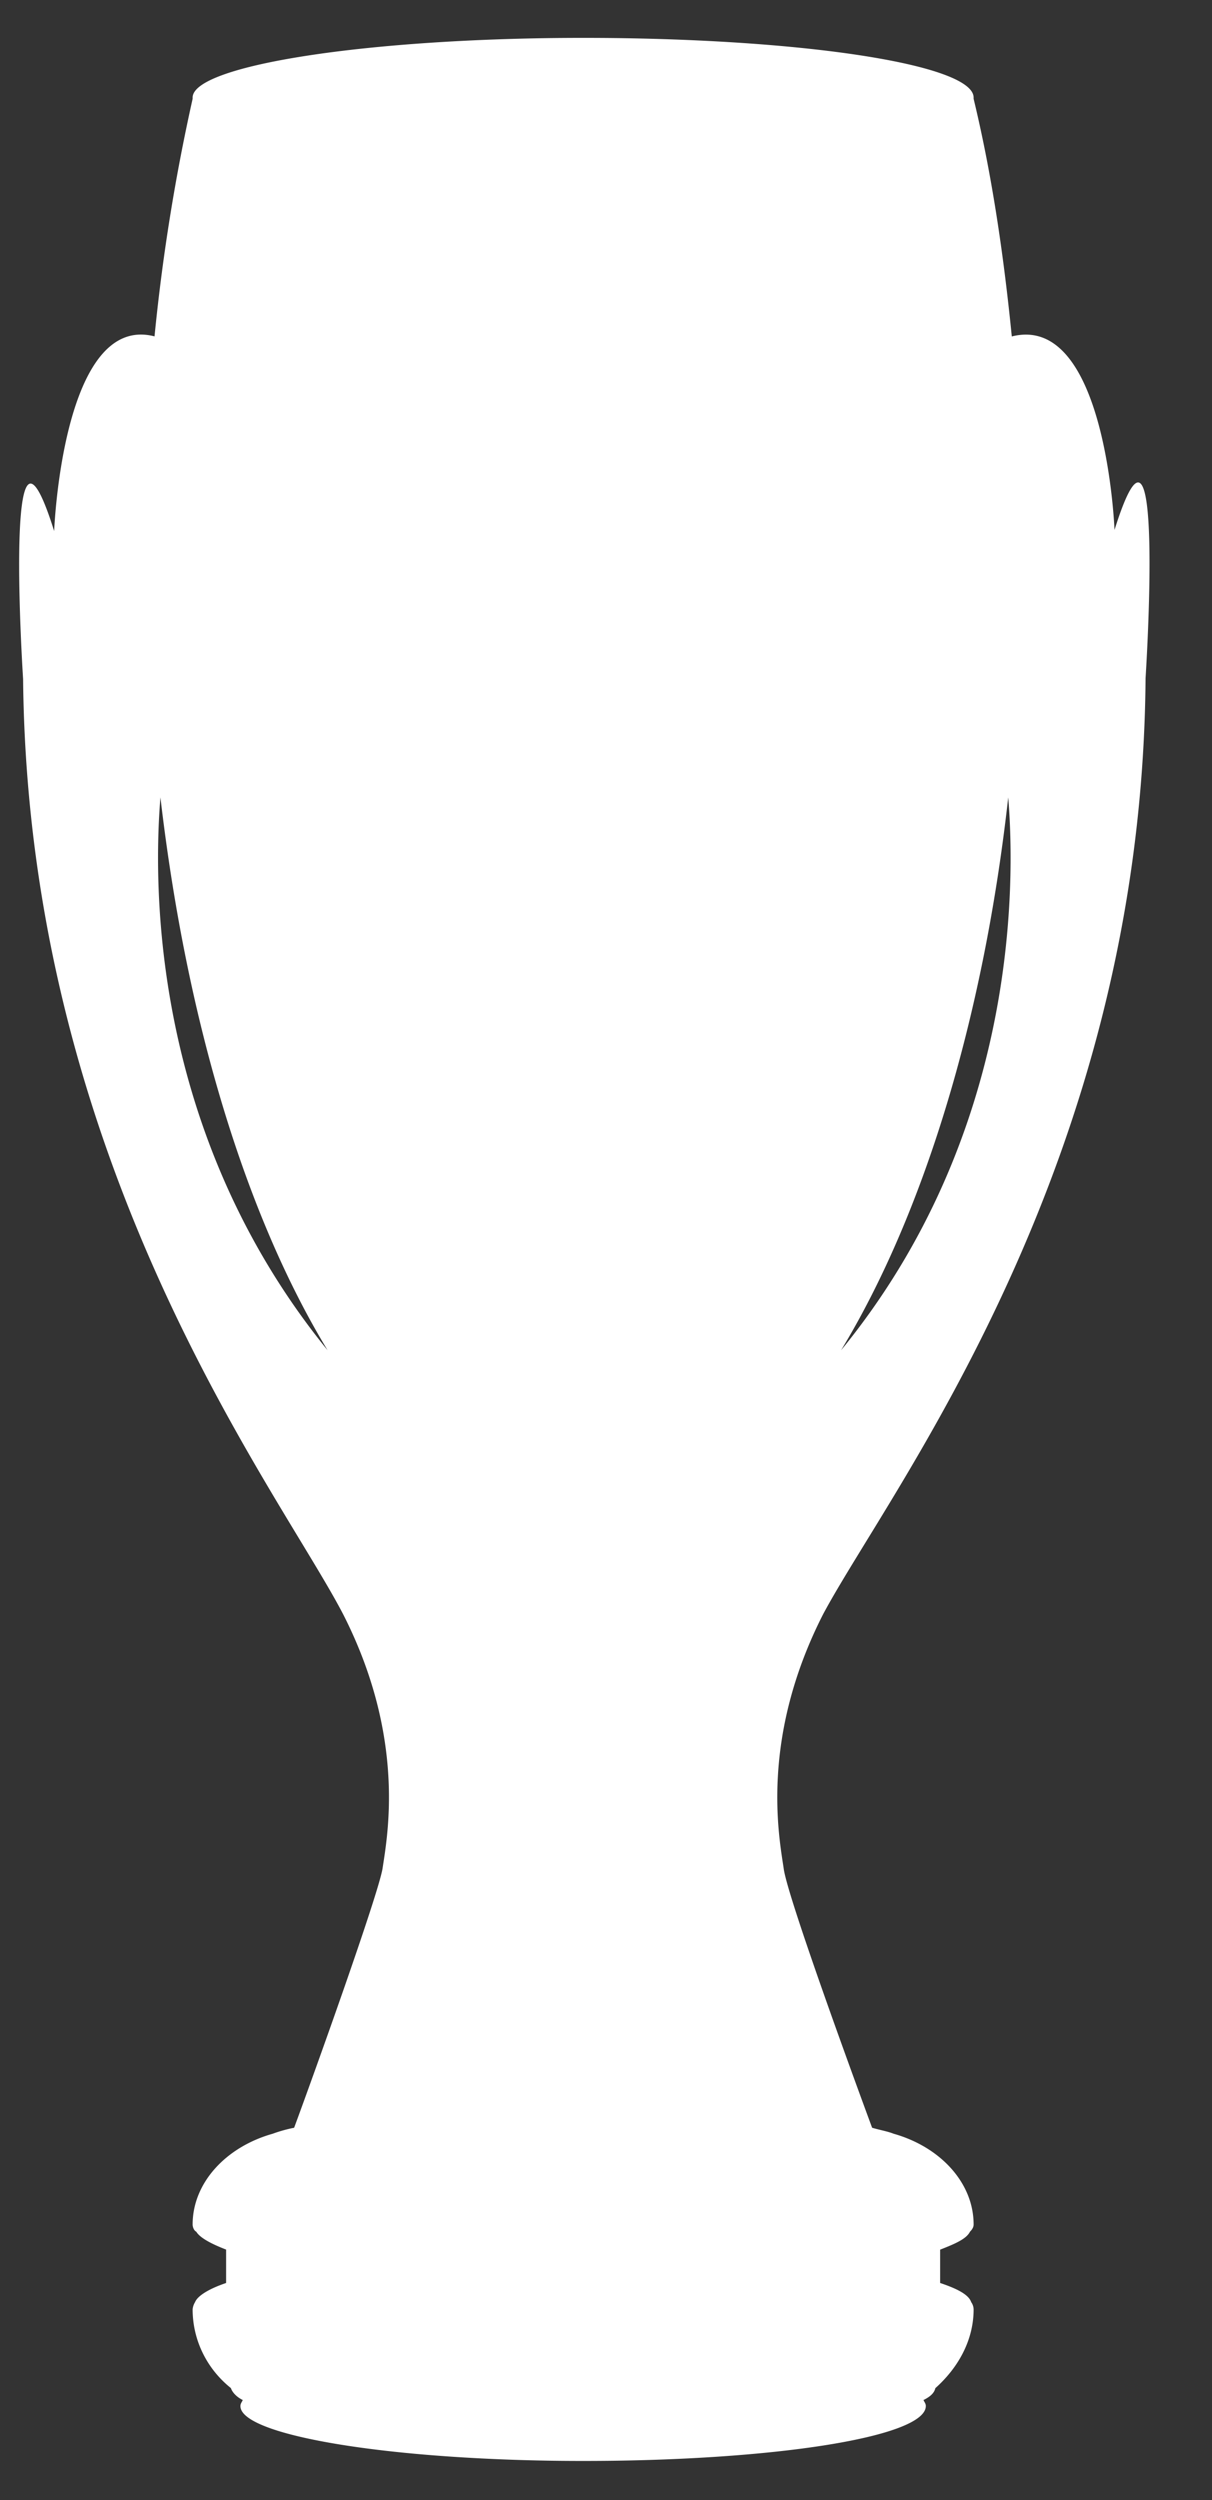 <svg width="16" height="33" xmlns="http://www.w3.org/2000/svg"><rect width="100%" height="100%" fill="#333333" stroke="none"/><path d="M15.123 8.95s.268-4.115-.41-1.955c0 0-.11-2.87-1.356-2.554-.11-1.104-.268-2.16-.504-3.137v-.016C12.853.847 10.55.5 7.698.5c-2.837 0-5.155.363-5.155.788v.016A26.1 26.1 0 0 0 2.04 4.44C.825 4.126.715 7.01.715 7.01.037 4.85.305 8.964.305 8.964c.063 6.447 3.373 10.703 4.225 12.343.835 1.64.583 2.932.52 3.358-.063.362-.899 2.695-1.167 3.42a1.87 1.87 0 0 0-.283.079c-.615.173-1.057.646-1.057 1.198 0 .032.016.079.048.095.047.078.189.157.394.236v.441c-.237.08-.379.174-.41.253a.224.224 0 0 0-.032.094c0 .41.19.788.505 1.04.016.048.063.111.157.158-.015.032-.031.048-.031.08 0 .393 2.033.724 4.524.724 2.506 0 4.524-.315 4.524-.725 0-.031-.016-.047-.031-.079.094-.047.142-.094.157-.157.3-.268.505-.63.505-1.04a.169.169 0 0 0-.032-.095c-.031-.095-.173-.174-.41-.253v-.44c.205-.08.347-.143.394-.237.032-.032.048-.063.048-.095 0-.552-.442-1.025-1.056-1.198-.08-.032-.174-.047-.284-.079-.268-.725-1.12-3.058-1.167-3.42-.063-.426-.315-1.719.52-3.358.883-1.655 4.21-5.911 4.257-12.359m-1.813 1.577c.094 1.15.126 4.445-2.207 7.298 1.072-1.765 1.876-4.335 2.207-7.298m-11.192 0c.347 2.979 1.135 5.533 2.207 7.298-2.333-2.869-2.302-6.148-2.207-7.298" fill="#FFF"/></svg>